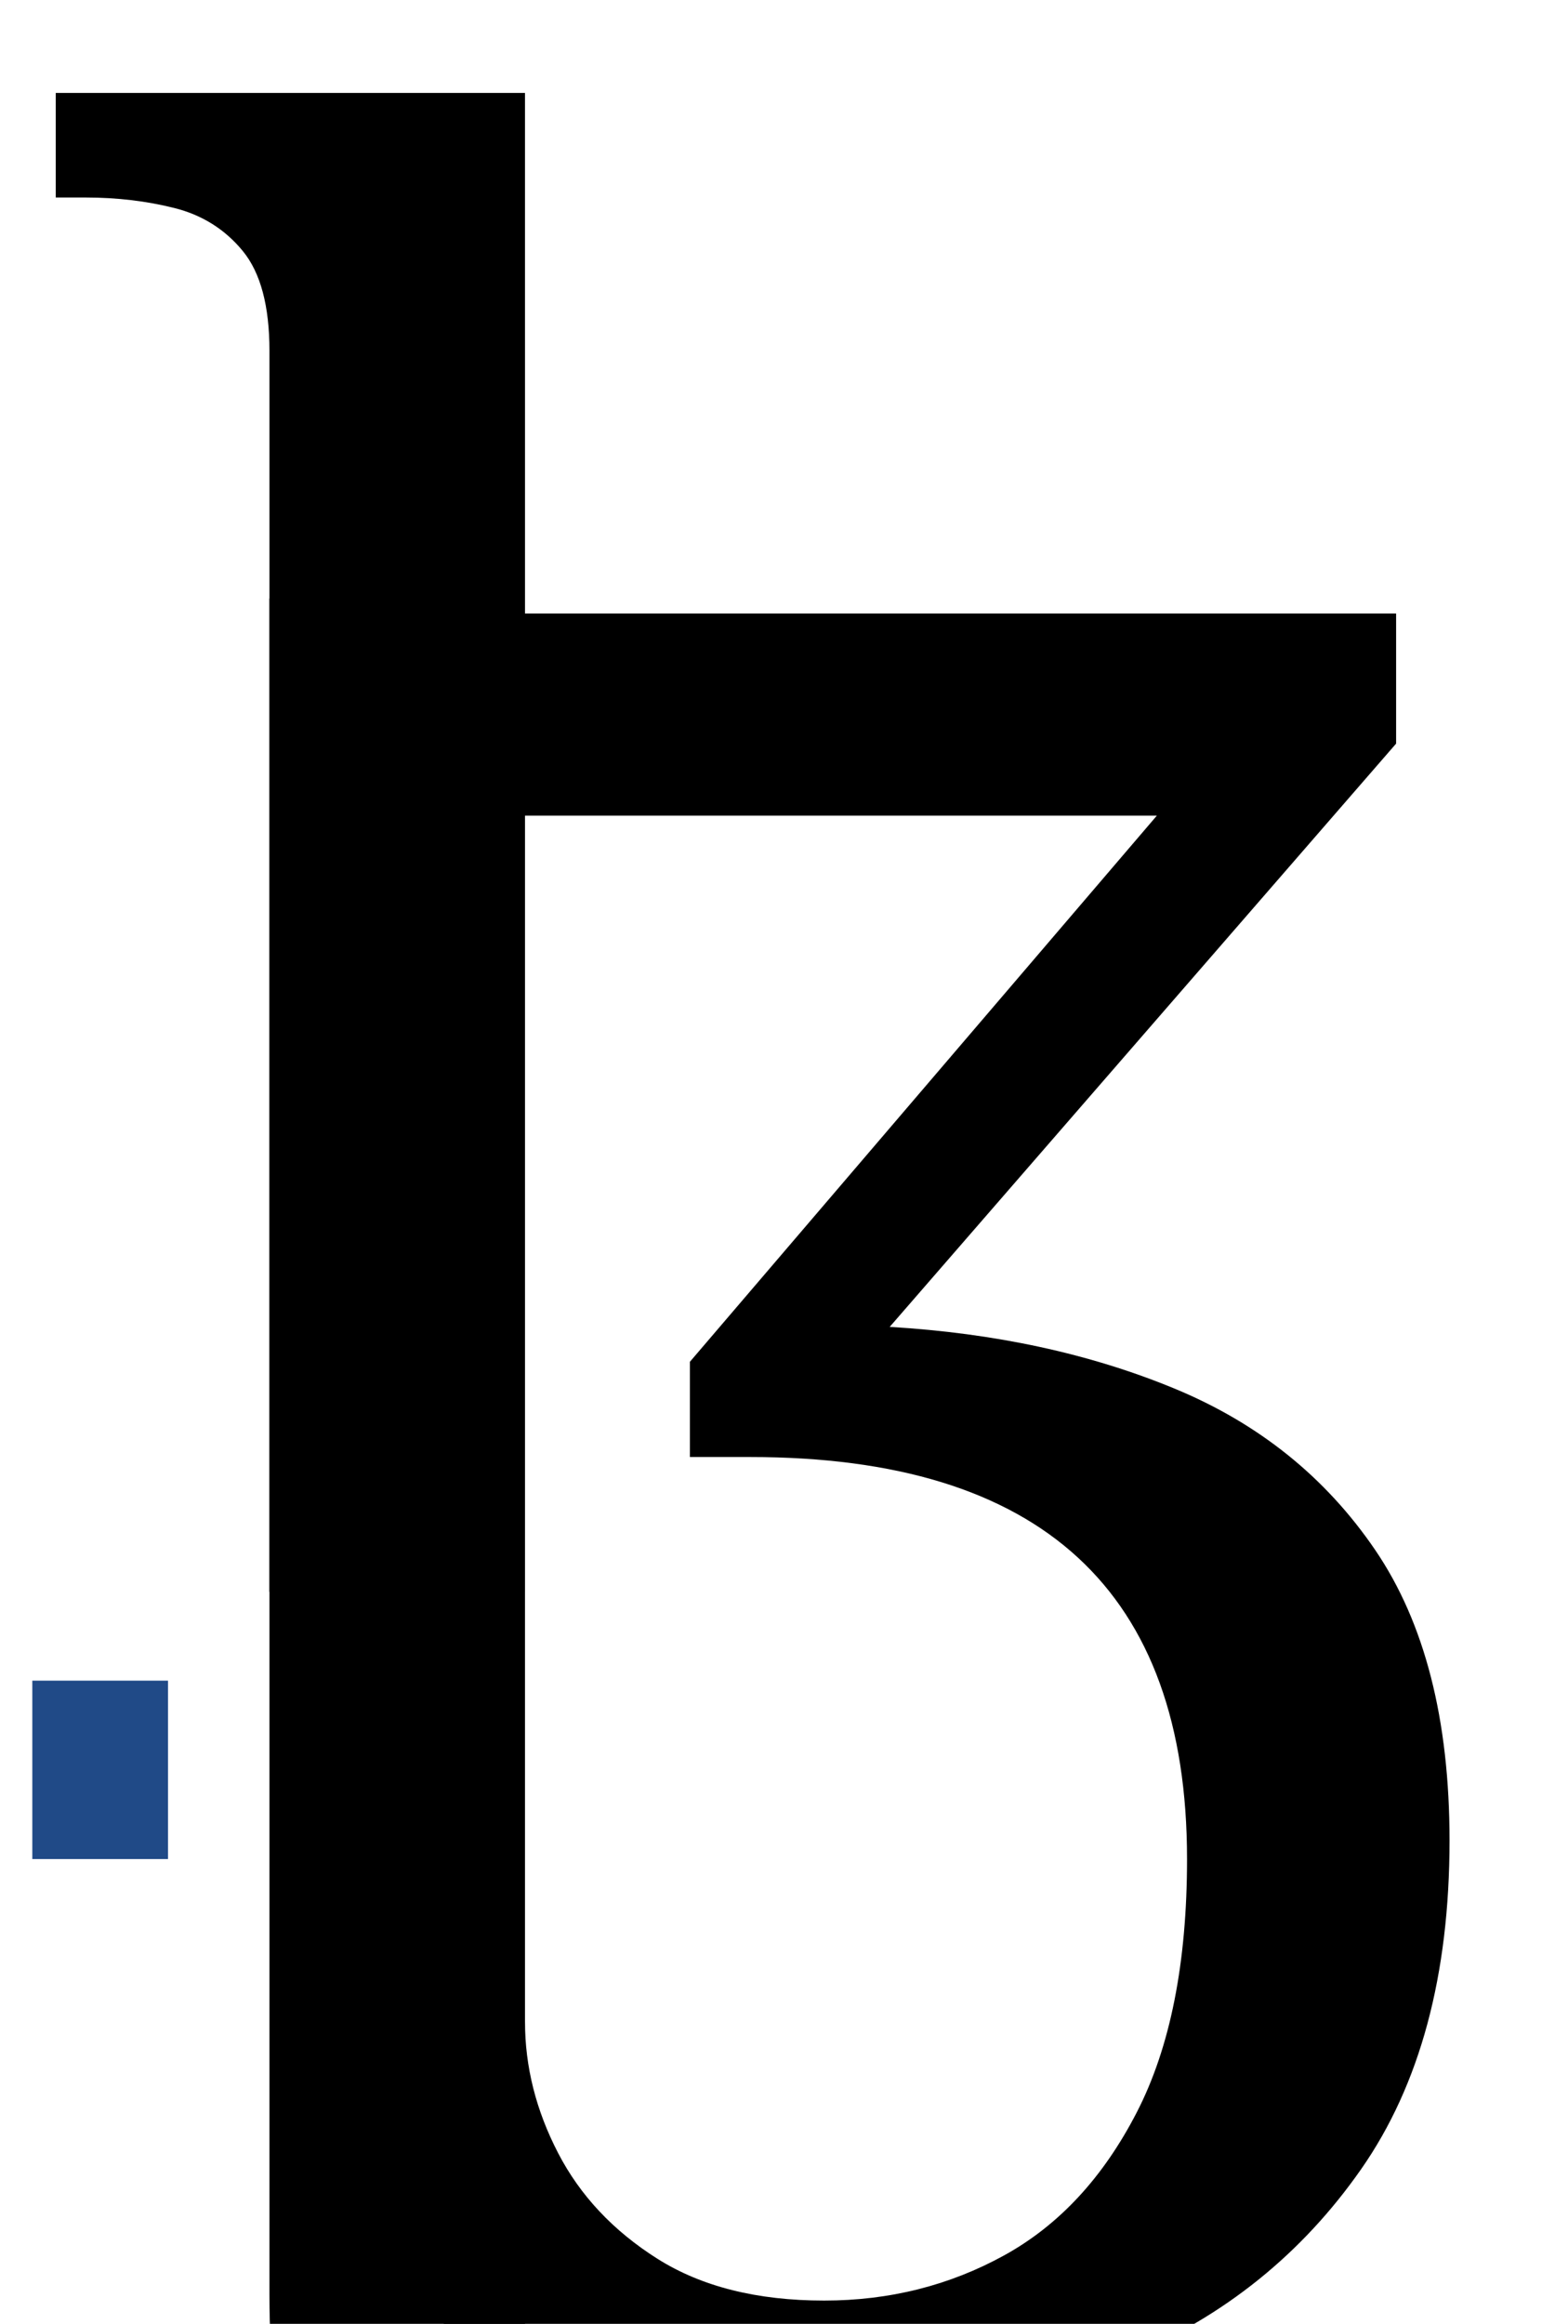 <?xml version="1.0" encoding="UTF-8" standalone="no"?>
<svg
   version="1.1"
   viewBox="-10 0 675 1000"
   id="svg4"
   sodipodi:docname="LezhRetroHook-Medium.svg"
   inkscape:version="1.1.1 (3bf5ae0d25, 2021-09-20)"
   xmlns:inkscape="http://www.inkscape.org/namespaces/inkscape"
   xmlns:sodipodi="http://sodipodi.sourceforge.net/DTD/sodipodi-0.dtd"
   xmlns="http://www.w3.org/2000/svg"
   xmlns:svg="http://www.w3.org/2000/svg">
  <defs
     id="defs8" />
  <sodipodi:namedview
     id="namedview6"
     pagecolor="#ffffff"
     bordercolor="#666666"
     borderopacity="1.0"
     inkscape:pageshadow="2"
     inkscape:pageopacity="0.0"
     inkscape:pagecheckerboard="0"
     showgrid="false"
     inkscape:zoom="0.719"
     inkscape:cx="337.27399"
     inkscape:cy="610.57024"
     inkscape:window-width="1680"
     inkscape:window-height="998"
     inkscape:window-x="-8"
     inkscape:window-y="-8"
     inkscape:window-maximized="1"
     inkscape:current-layer="svg4"
     inkscape:object-paths="true"
     showguides="true"
     inkscape:guide-bbox="true">
    <sodipodi:guide
       position="-290.682,200"
       orientation="0,1"
       id="guide2877"
       inkscape:label=""
       inkscape:locked="false"
       inkscape:color="rgb(0,0,255)" />
  </sodipodi:namedview>
  <path
     fill="currentColor"
     d="m 345.329,1040 c -52.842,0 -94.361,-5.167 -124.556,-15.5 C 190.577,1014.167 181.667,1001.167 169,985.5 156.333,969.833 150,954 150,938 c 0,-20.667 6.167,-37.167 18.5,-49.5 12.333,-12.333 16.537,-18.5 47.5,-18.5 0,19.333 4.75,38.167 14.25,56.5 9.5,18.333 23.75,33.5 42.75,45.5 19,12 42.926,18 71.778,18 28.148,0 54.009,-6.5 77.583,-19.5 23.574,-13 42.574,-33.5 57,-61.5 C 493.787,881 501,844.667 501,800 501,684.667 438.333,627 313,627 H 287 V 586 L 488,351 H 216 V 685 H 106 V 151 C 106,131.667 102.167,117.333 94.5,108 86.833,98.667 77,92.5 65,89.5 53,86.5 40.333,85 27,85 H 14 V 40 h 202 v 224 h 375 v 56 L 373,571 c 45.333,2.667 86.167,11.5 122.5,26.5 36.333,15 65.167,38.167 86.5,69.5 21.333,31.333 32,73 32,125 0,58 -12.696,105.167 -38.087,141.5 -25.392,36.333 -58.675,63.167 -99.851,80.5 -41.176,17.333 -84.753,26 -130.733,26 z"
     id="path2"
     sodipodi:nodetypes="ssssscsssssssccccccsssscccccccssssss" />
  <path
     fill="currentColor"
     d="m 255,1146.576 c -52.667,0 -90.667,-11.667 -114,-35 -23.333,-23.333 -35,-64.667 -35,-124 V 257.576 l 110,-111 v 849 c 0,32.667 7,56.833 21,72.5 14,15.667 32.333,23.5 55,23.5 12,0 23,-0.667 33,-2 10,-1.333 20.333,-3 31,-5 v 46 c -10,4 -24.333,7.667 -43,11 -18.667,3.333 -38,5 -58,5 z"
     id="path2-6"
     sodipodi:nodetypes="sssccssssccss" />
  <rect
     style="fill:#204a87;stroke-width:80;stroke-linecap:round;stroke-linejoin:round;stop-color:#000000"
     id="rect2967"
     width="58.414"
     height="76.773"
     x="3.908"
     y="723.227" />
</svg>
